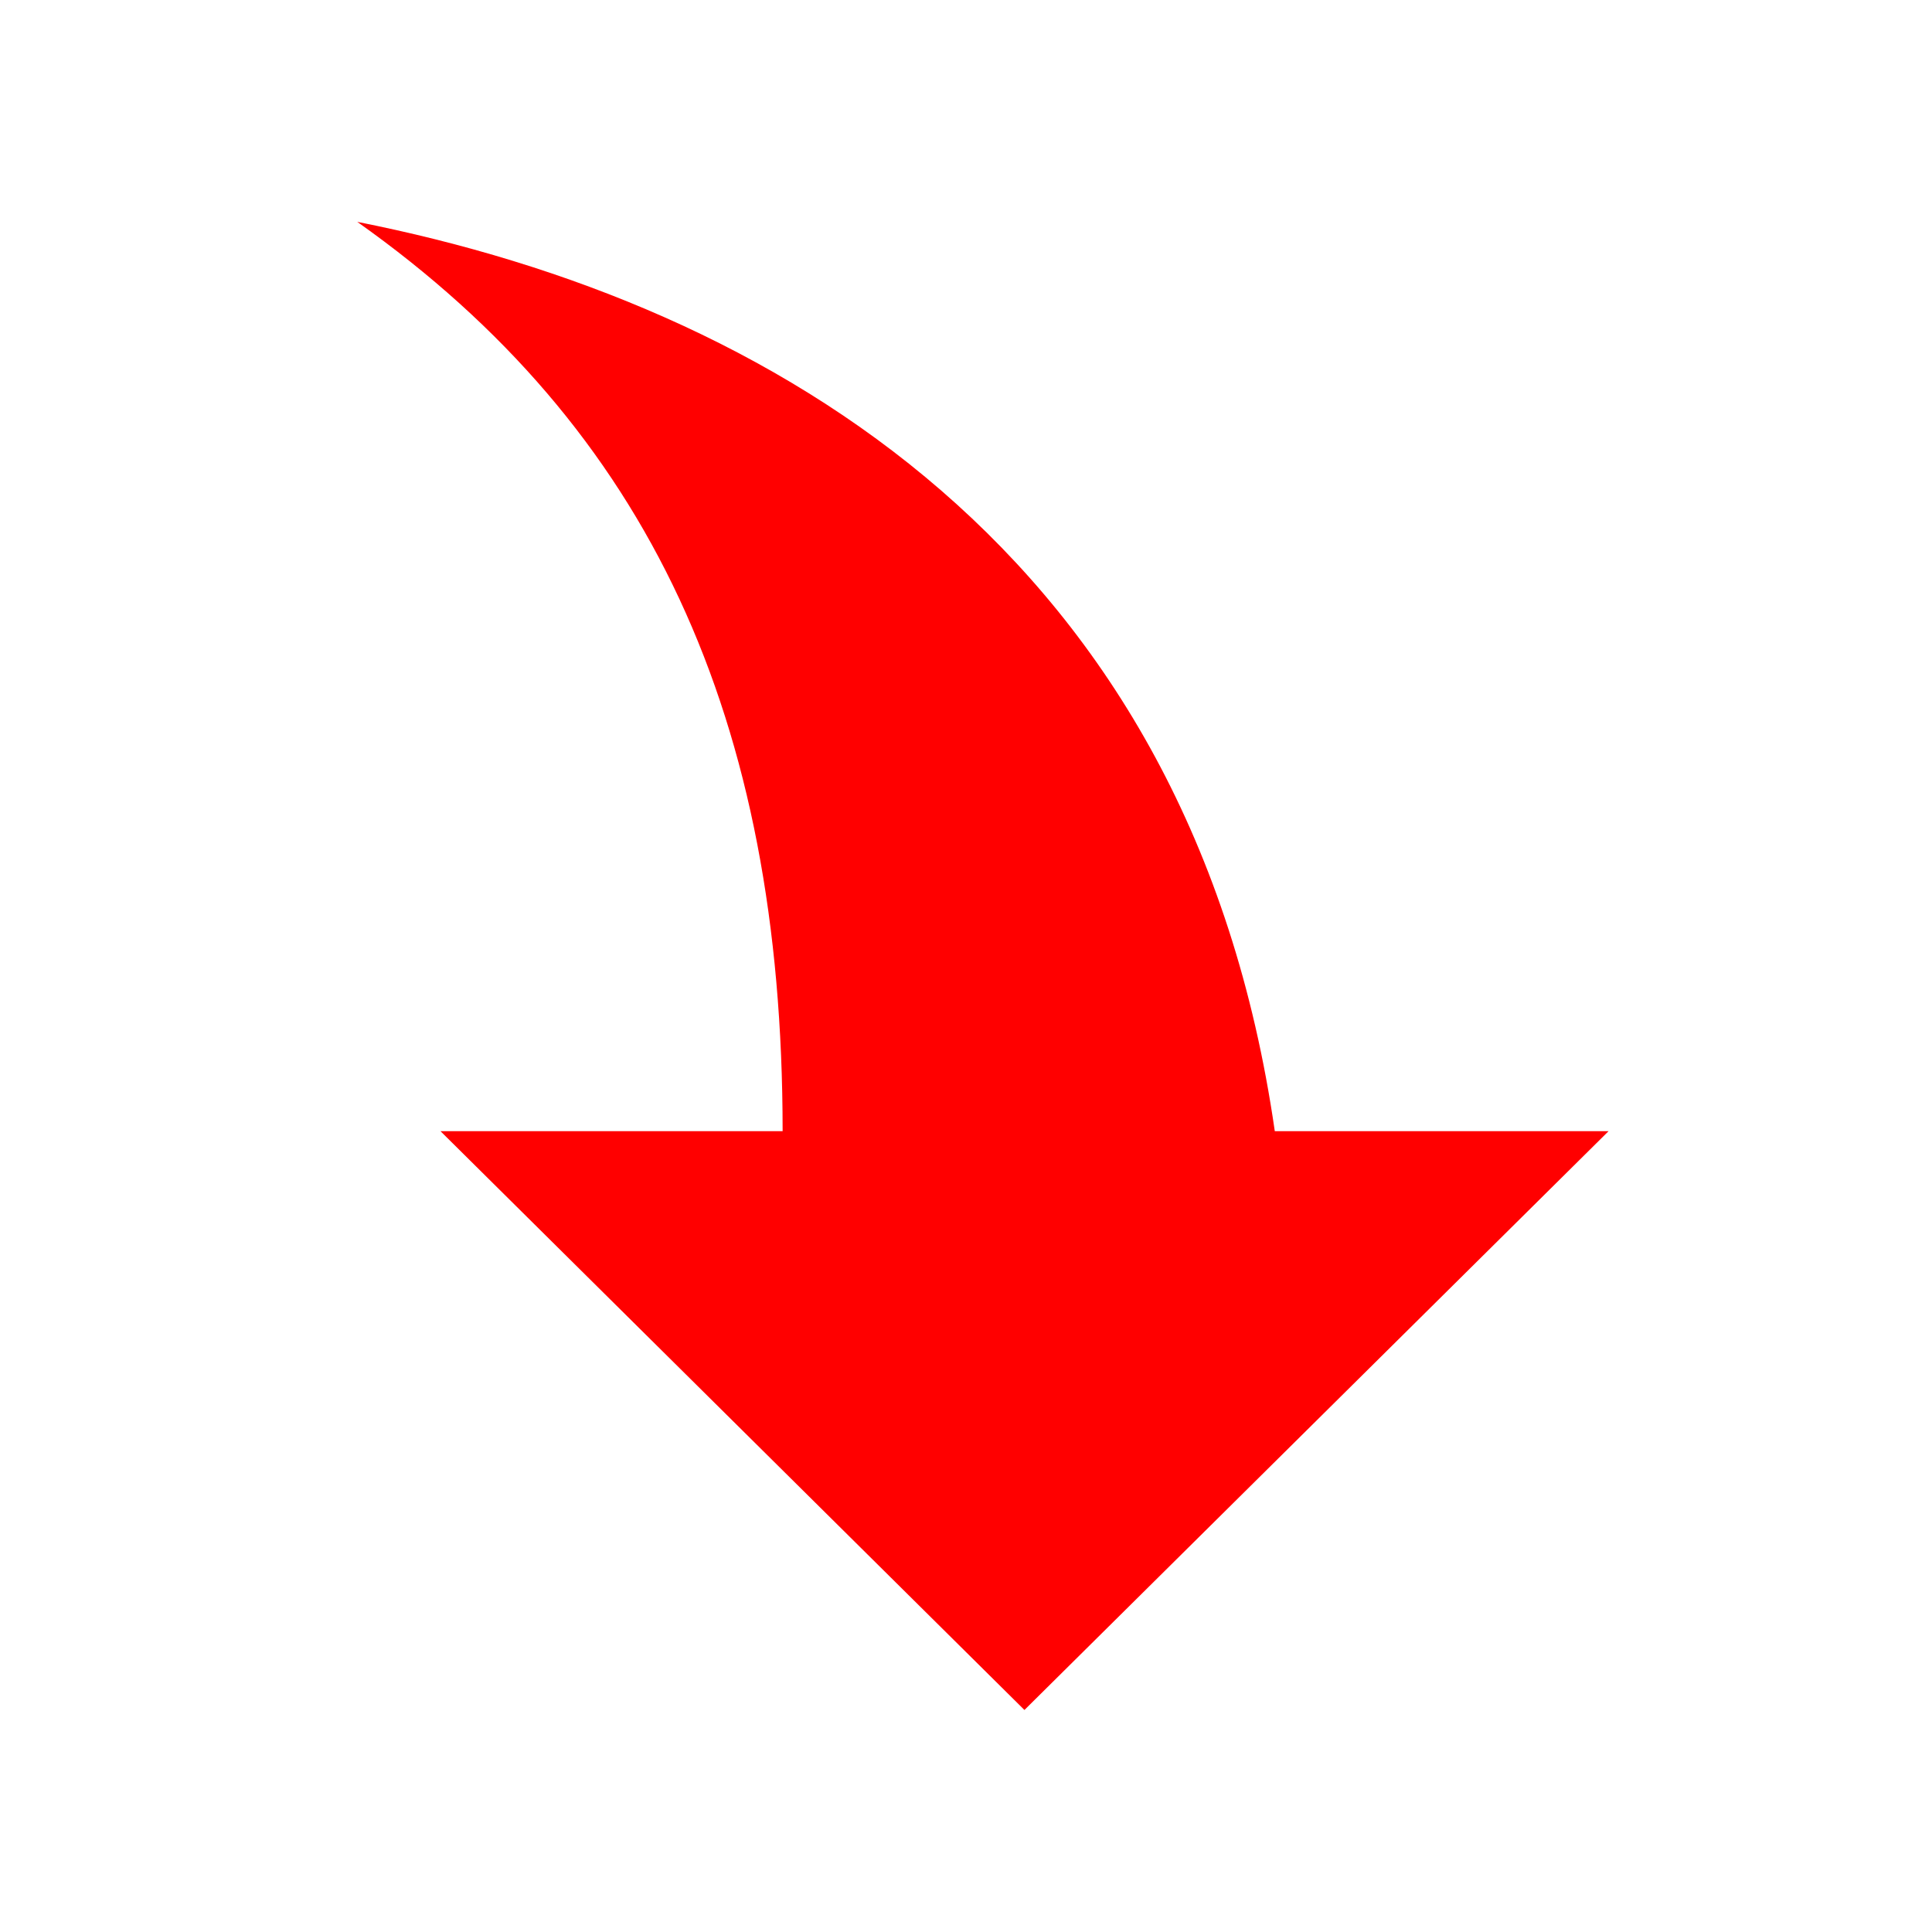 <svg width="12" height="12" viewBox="0 0 12 12" fill="none" xmlns="http://www.w3.org/2000/svg">
<path d="M7.918 7.026H9.991L6.363 10.621L2.736 7.026H4.861C4.861 4.459 4.032 2.661 2.219 1.378C4.809 1.891 7.4 3.431 7.918 7.026H7.918Z" fill="#FF0000"/>
</svg>
